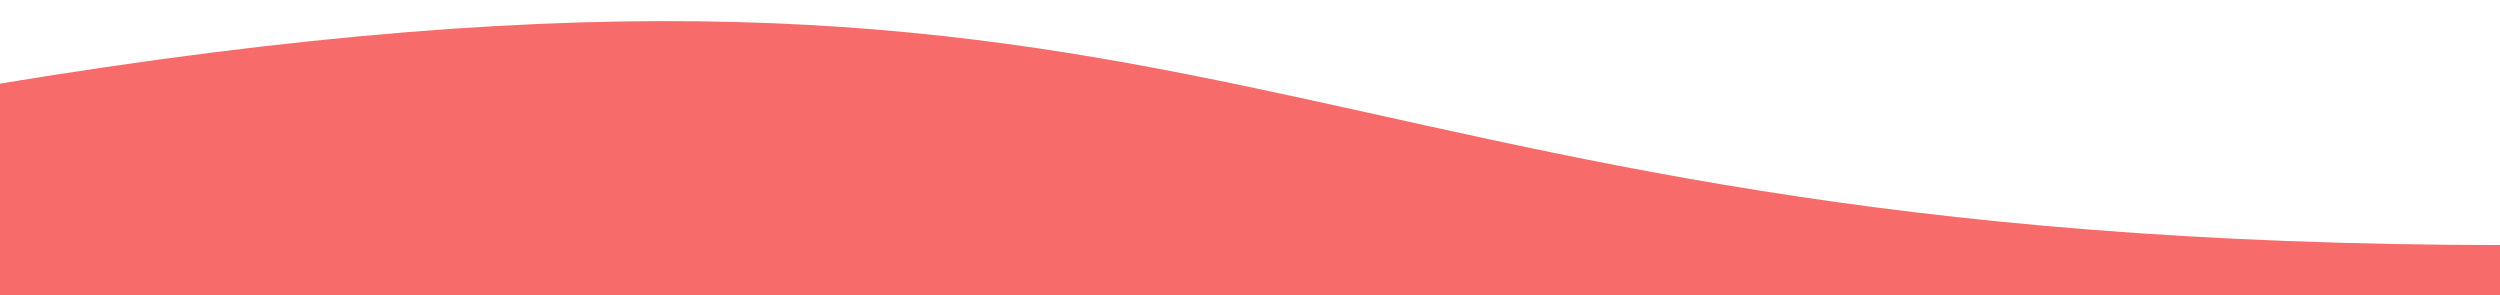 <svg version="1.1" viewBox="0.0 0.0 960.0 113.386" fill="none" stroke="none" stroke-linecap="square" stroke-miterlimit="10" xmlns:xlink="http://www.w3.org/1999/xlink" xmlns="http://www.w3.org/2000/svg"><clipPath id="p.0"><path d="m0 0l960.0 0l0 113.386l-960.0 0l0 -113.386z" clip-rule="nonzero"/></clipPath><g clip-path="url(#p.0)"><path fill="#000000" fill-opacity="0.0" d="m0 0l960.0 0l0 113.386l-960.0 0z" fill-rule="evenodd"/><path fill="#f76b6b" d="m-4.656 466.265l967.759 0l0 -372.159c-483.88 0 -483.88 -141.8 -967.759 -61.232z" fill-rule="evenodd"/></g></svg>
